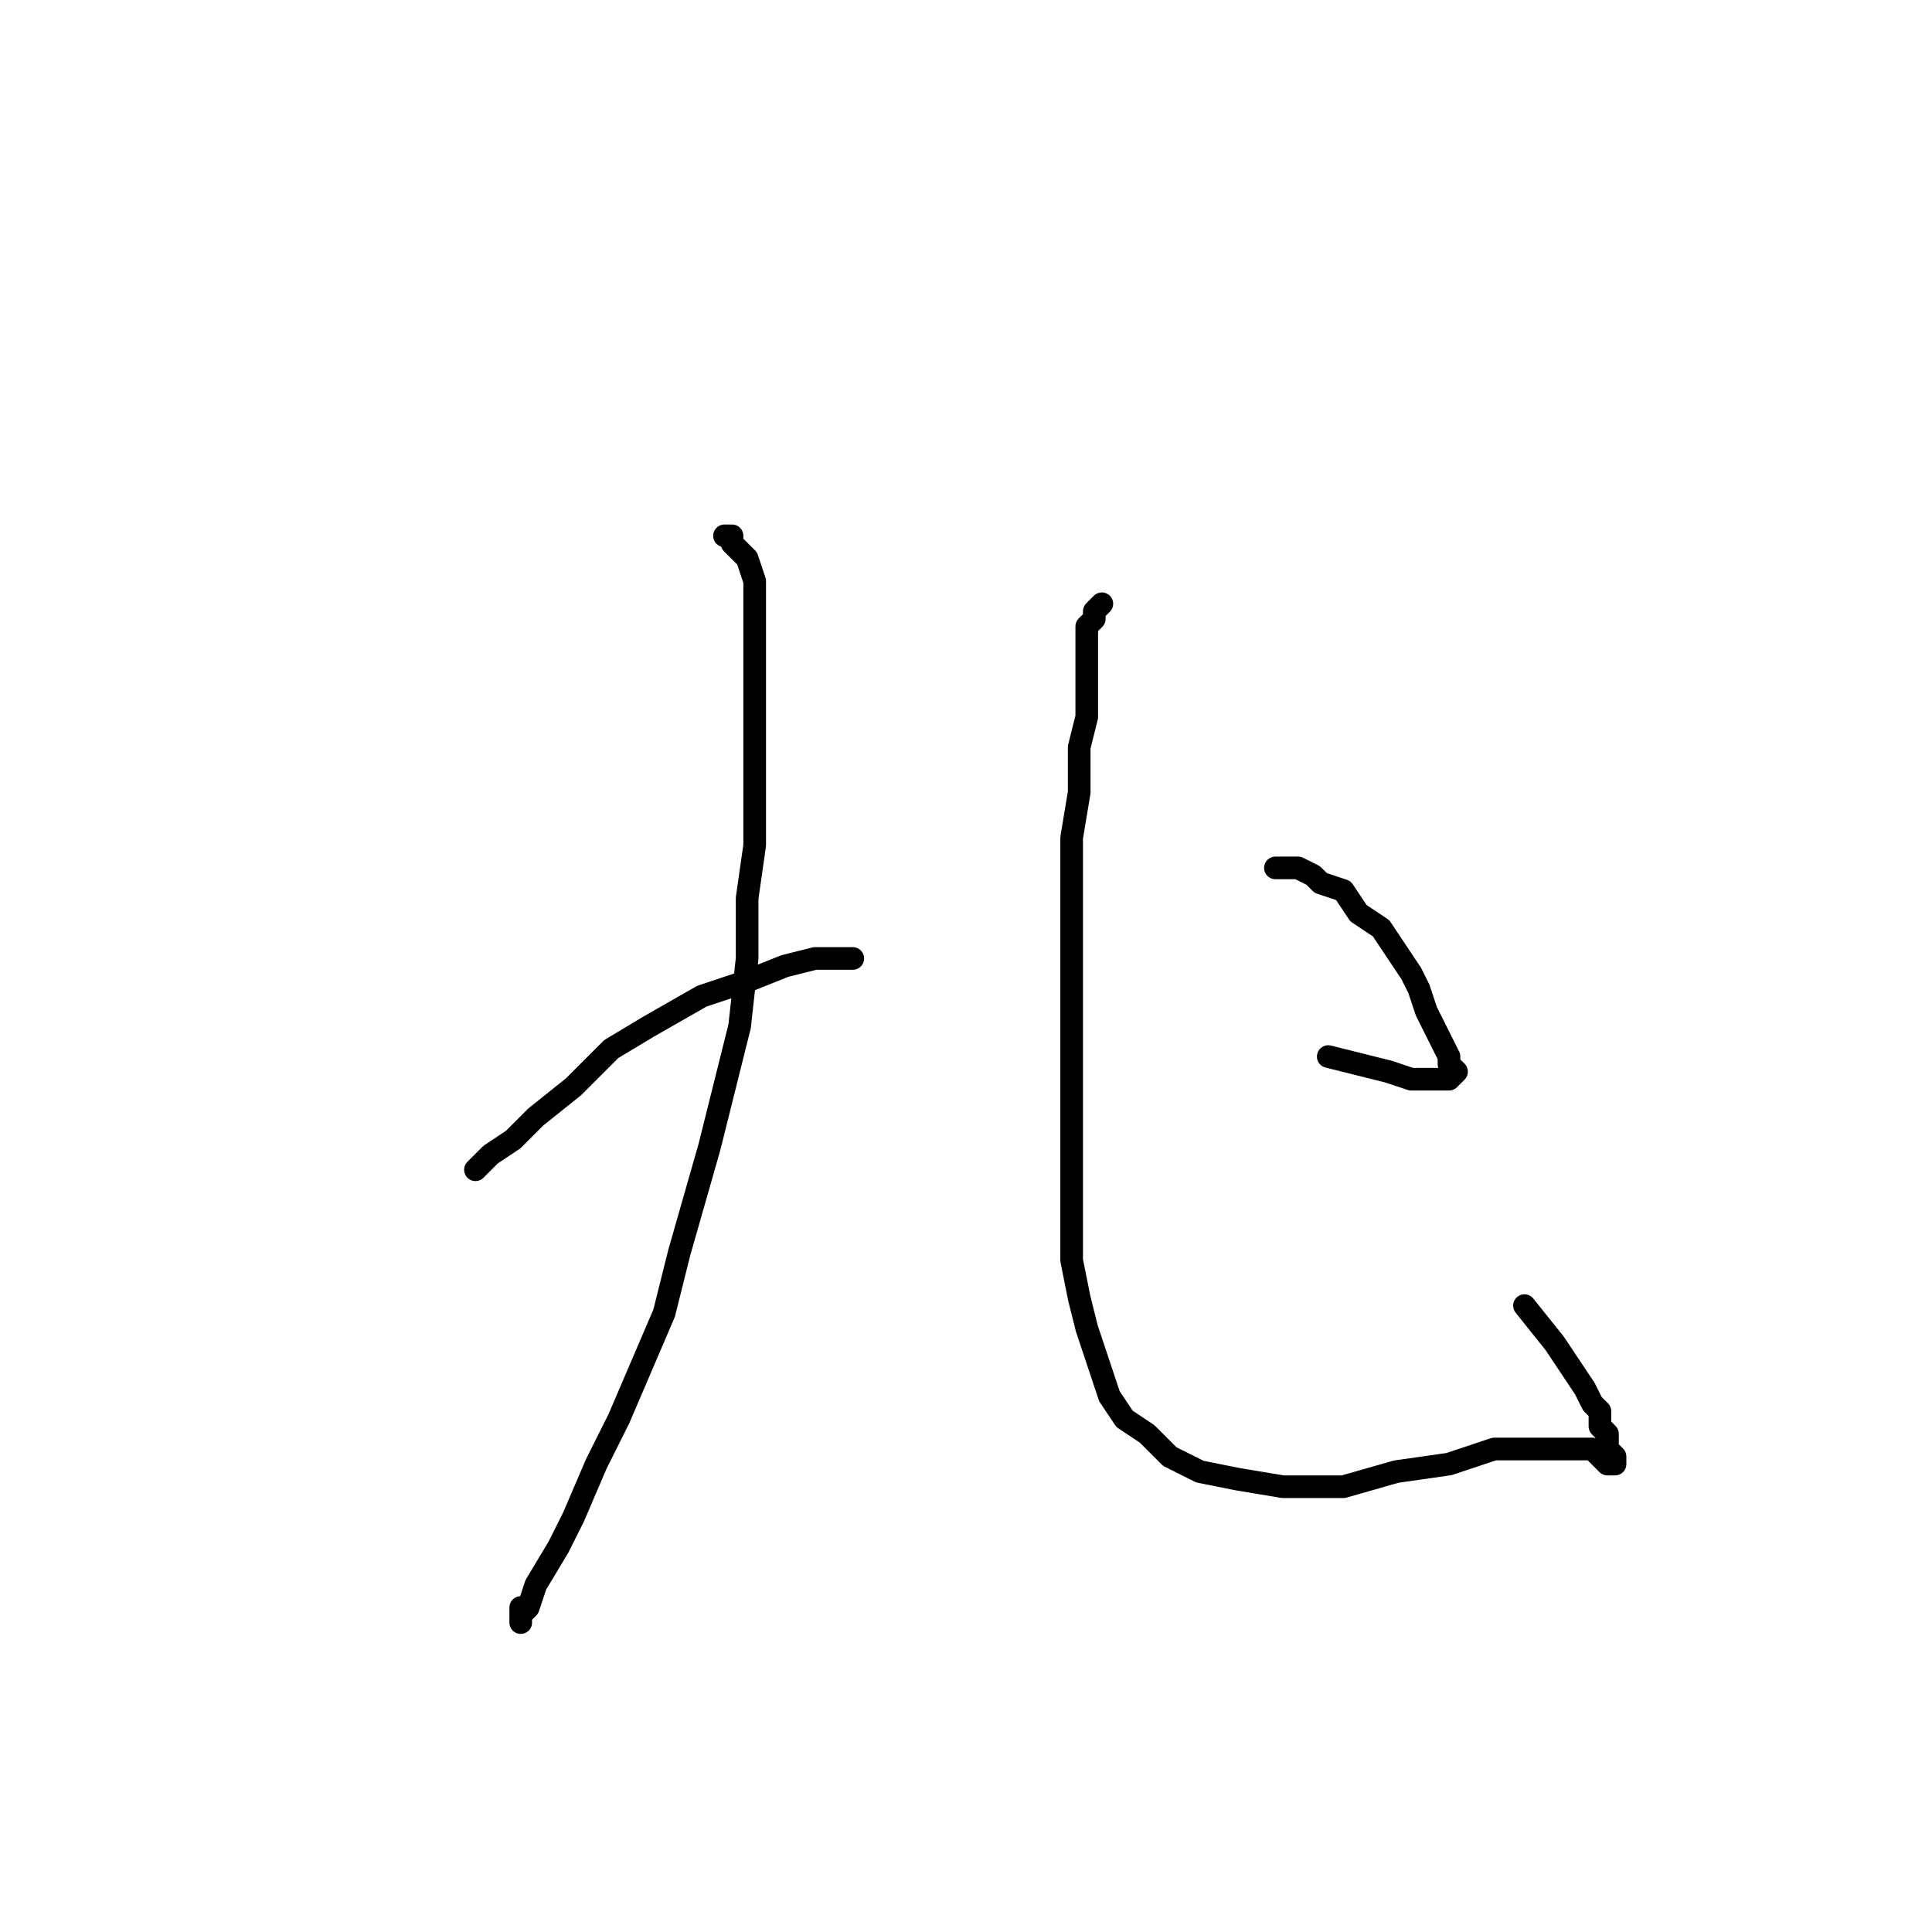 <?xml version="1.0" standalone="no"?>
    <svg width="256" height="256" xmlns="http://www.w3.org/2000/svg" version="1.1">
    <polyline stroke="black" stroke-width="3" stroke-linecap="round" fill="transparent" stroke-linejoin="round" points="96 71 97 71 97 72 98 73 99 74 100 77 100 79 100 83 100 87 100 92 100 98 100 104 100 112 99 119 99 127 98 136 96 144 94 152 92 159 90 166 88 174 85 181 82 188 79 194 76 201 74 205 71 210 70 213 69 214 69 215 69 213 69 213 " />
        <polyline stroke="black" stroke-width="3" stroke-linecap="round" fill="transparent" stroke-linejoin="round" points="63 155 64 154 65 153 68 151 71 148 76 144 81 139 86 136 93 132 99 130 104 128 108 127 111 127 113 127 113 127 " />
        <polyline stroke="black" stroke-width="3" stroke-linecap="round" fill="transparent" stroke-linejoin="round" points="146 80 145 81 145 82 144 83 144 85 144 88 144 91 144 95 143 99 143 105 142 111 142 118 142 126 142 133 142 141 142 149 142 156 142 162 142 167 143 172 144 176 145 179 146 182 147 185 149 188 152 190 155 193 159 195 164 196 170 197 178 197 185 195 192 194 198 192 203 192 207 192 209 192 211 192 212 193 213 194 214 194 214 193 213 192 213 190 212 189 212 187 211 186 210 184 208 181 206 178 202 173 202 173 " />
        <polyline stroke="black" stroke-width="3" stroke-linecap="round" fill="transparent" stroke-linejoin="round" points="169 115 170 115 171 115 172 115 174 116 175 117 178 118 180 121 183 123 185 126 187 129 188 131 189 134 190 136 191 138 192 140 192 141 193 142 192 143 190 143 187 143 184 142 180 141 176 140 176 140 " />
        </svg>